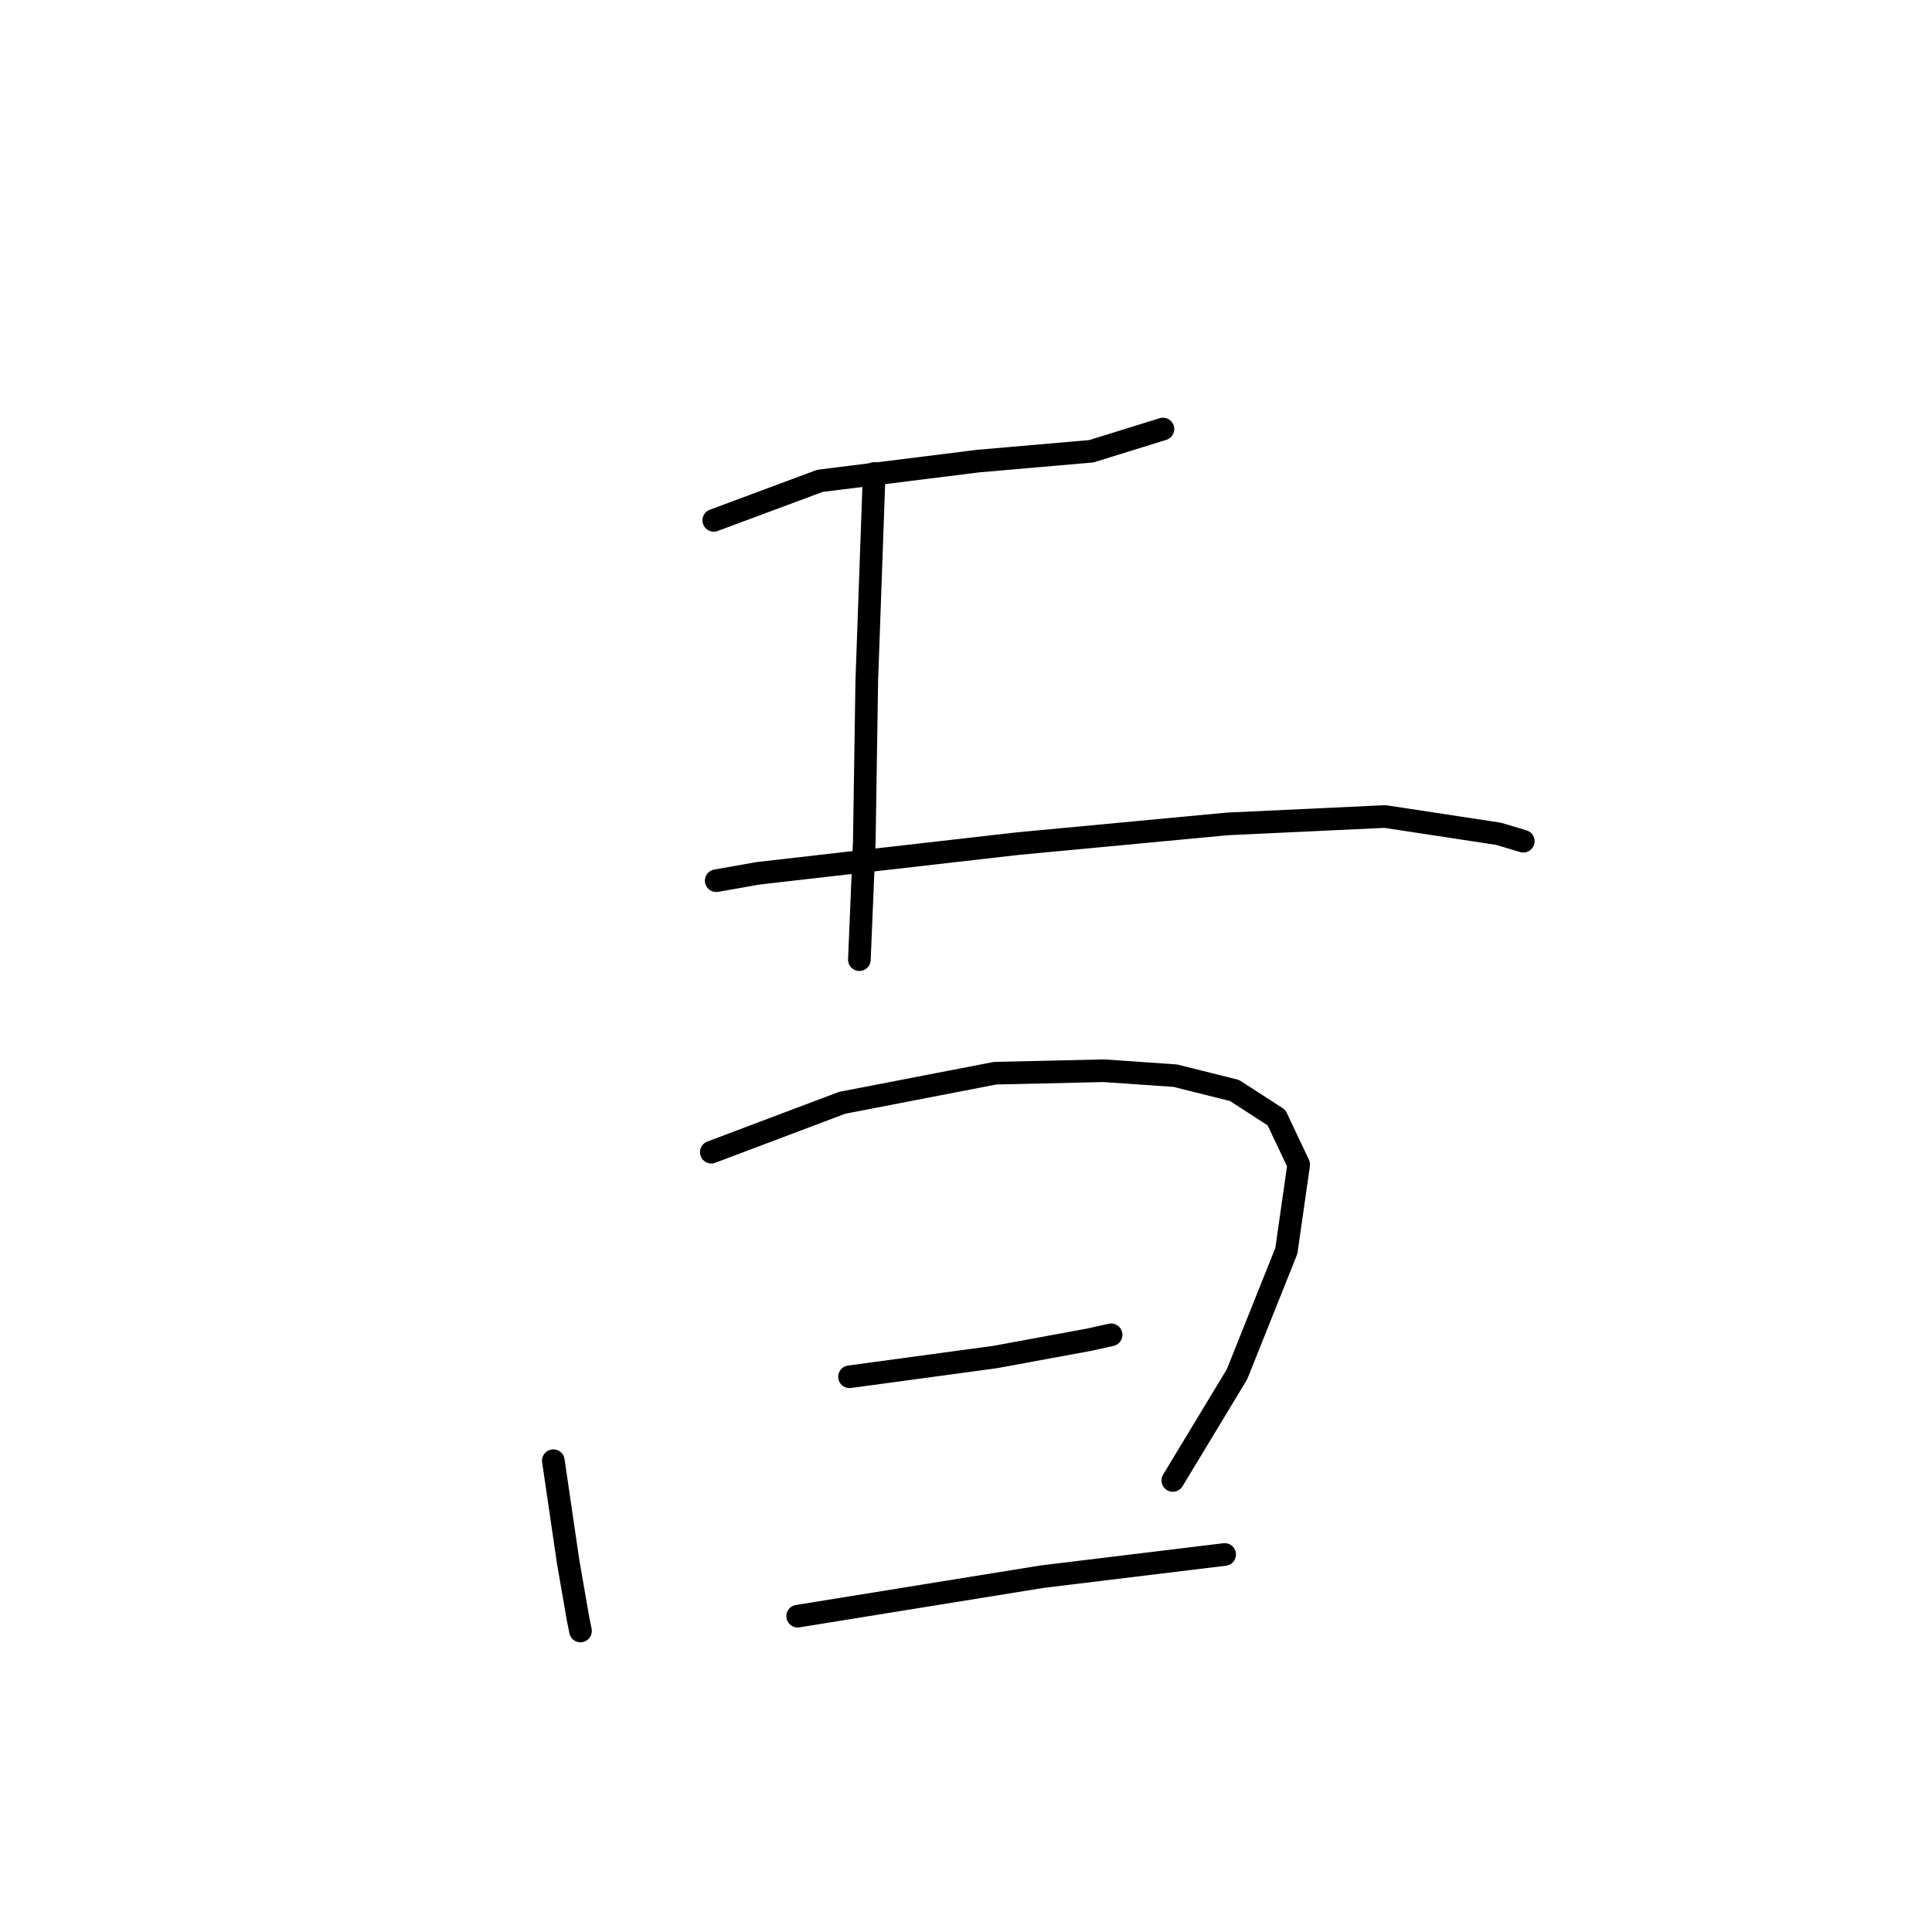 <?xml version="1.0" standalone="no"?>
    <svg width="256" height="256" xmlns="http://www.w3.org/2000/svg" version="1.1">
    <polyline stroke="black" stroke-width="3" stroke-linecap="round" fill="transparent" stroke-linejoin="round" points="94.577 68.95 108.64 63.717 111.256 63.39 129.57 61.101 144.613 59.793 154.097 56.85 154.097 56.85 " />
        <polyline stroke="black" stroke-width="3" stroke-linecap="round" fill="transparent" stroke-linejoin="round" points="115.834 62.736 114.853 90.207 114.526 111.464 113.872 127.161 113.872 127.161 " />
        <polyline stroke="black" stroke-width="3" stroke-linecap="round" fill="transparent" stroke-linejoin="round" points="94.904 116.696 100.464 115.715 134.802 111.791 162.6 109.175 183.529 108.193 198.573 110.483 201.843 111.464 201.843 111.464 " />
        <polyline stroke="black" stroke-width="3" stroke-linecap="round" fill="transparent" stroke-linejoin="round" points="73.32 193.548 75.283 206.956 76.591 214.478 76.918 216.113 76.918 216.113 " />
        <polyline stroke="black" stroke-width="3" stroke-linecap="round" fill="transparent" stroke-linejoin="round" points="94.25 152.669 111.583 146.129 131.859 142.205 146.248 141.877 155.732 142.532 163.581 144.494 169.14 148.091 172.083 154.305 170.448 165.751 163.908 182.102 155.405 196.164 155.405 196.164 " />
        <polyline stroke="black" stroke-width="3" stroke-linecap="round" fill="transparent" stroke-linejoin="round" points="112.564 182.429 131.859 179.813 144.286 177.524 147.229 176.87 147.229 176.87 " />
        <polyline stroke="black" stroke-width="3" stroke-linecap="round" fill="transparent" stroke-linejoin="round" points="105.696 214.151 138.072 208.919 162.273 205.975 162.273 205.975 " />
        </svg>